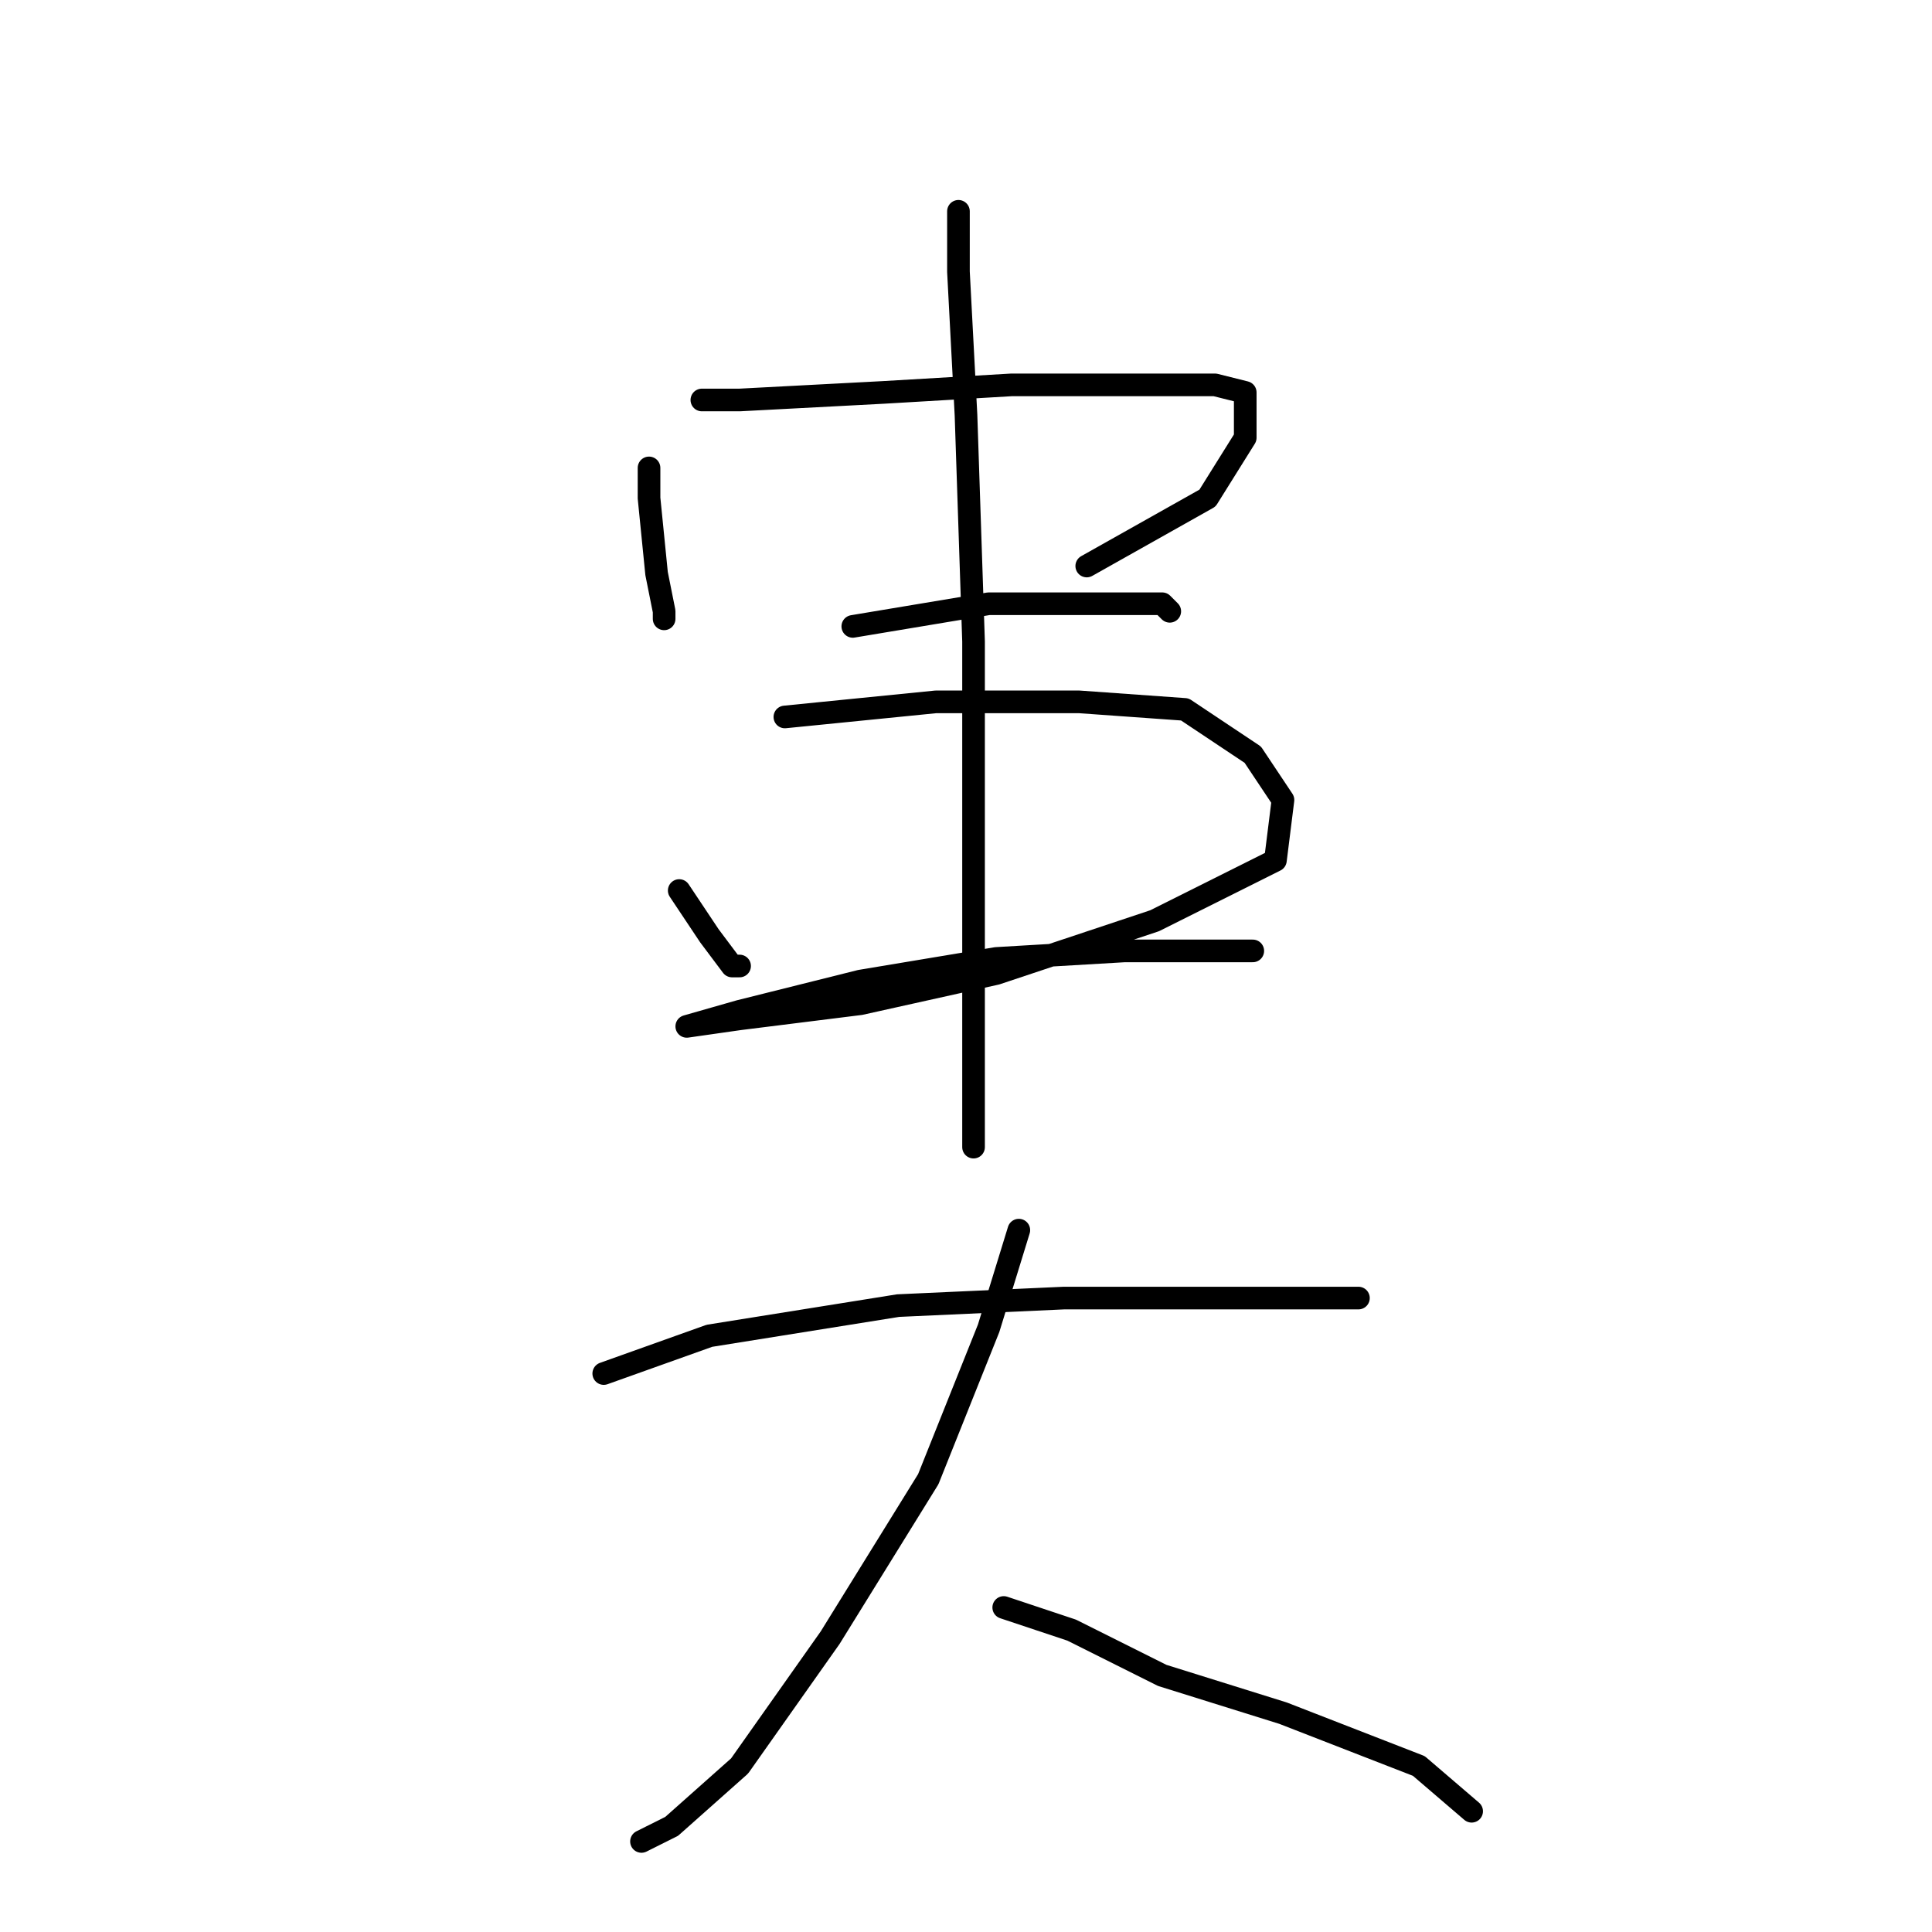 <?xml version="1.0" standalone="no"?>
    <svg width="256" height="256" xmlns="http://www.w3.org/2000/svg" version="1.1">
    <polyline stroke="black" stroke-width="3" stroke-linecap="round" fill="transparent" stroke-linejoin="round" points="86 62 86 66 87 76 88 81 88 82 88 82 " />
        <polyline stroke="black" stroke-width="3" stroke-linecap="round" fill="transparent" stroke-linejoin="round" points="93 53 98 53 117 52 134 51 151 51 161 51 165 52 165 58 160 66 144 75 144 75 " />
        <polyline stroke="black" stroke-width="3" stroke-linecap="round" fill="transparent" stroke-linejoin="round" points="113 83 131 80 146 80 154 80 155 81 155 81 " />
        <polyline stroke="black" stroke-width="3" stroke-linecap="round" fill="transparent" stroke-linejoin="round" points="90 118 94 124 97 128 98 128 98 128 " />
        <polyline stroke="black" stroke-width="3" stroke-linecap="round" fill="transparent" stroke-linejoin="round" points="104 95 124 93 143 93 157 94 166 100 170 106 169 114 153 122 132 129 114 133 98 135 91 136 98 134 114 130 132 127 149 126 160 126 166 126 166 126 " />
        <polyline stroke="black" stroke-width="3" stroke-linecap="round" fill="transparent" stroke-linejoin="round" points="127 28 127 36 128 55 129 85 129 102 129 143 129 152 129 152 " />
        <polyline stroke="black" stroke-width="3" stroke-linecap="round" fill="transparent" stroke-linejoin="round" points="80 182 94 177 119 173 141 172 159 172 174 172 179 172 180 172 180 172 " />
        <polyline stroke="black" stroke-width="3" stroke-linecap="round" fill="transparent" stroke-linejoin="round" points="135 163 131 176 123 196 110 217 98 234 89 242 85 244 85 244 " />
        <polyline stroke="black" stroke-width="3" stroke-linecap="round" fill="transparent" stroke-linejoin="round" points="133 213 142 216 154 222 170 227 188 234 195 240 195 240 " />
        </svg>